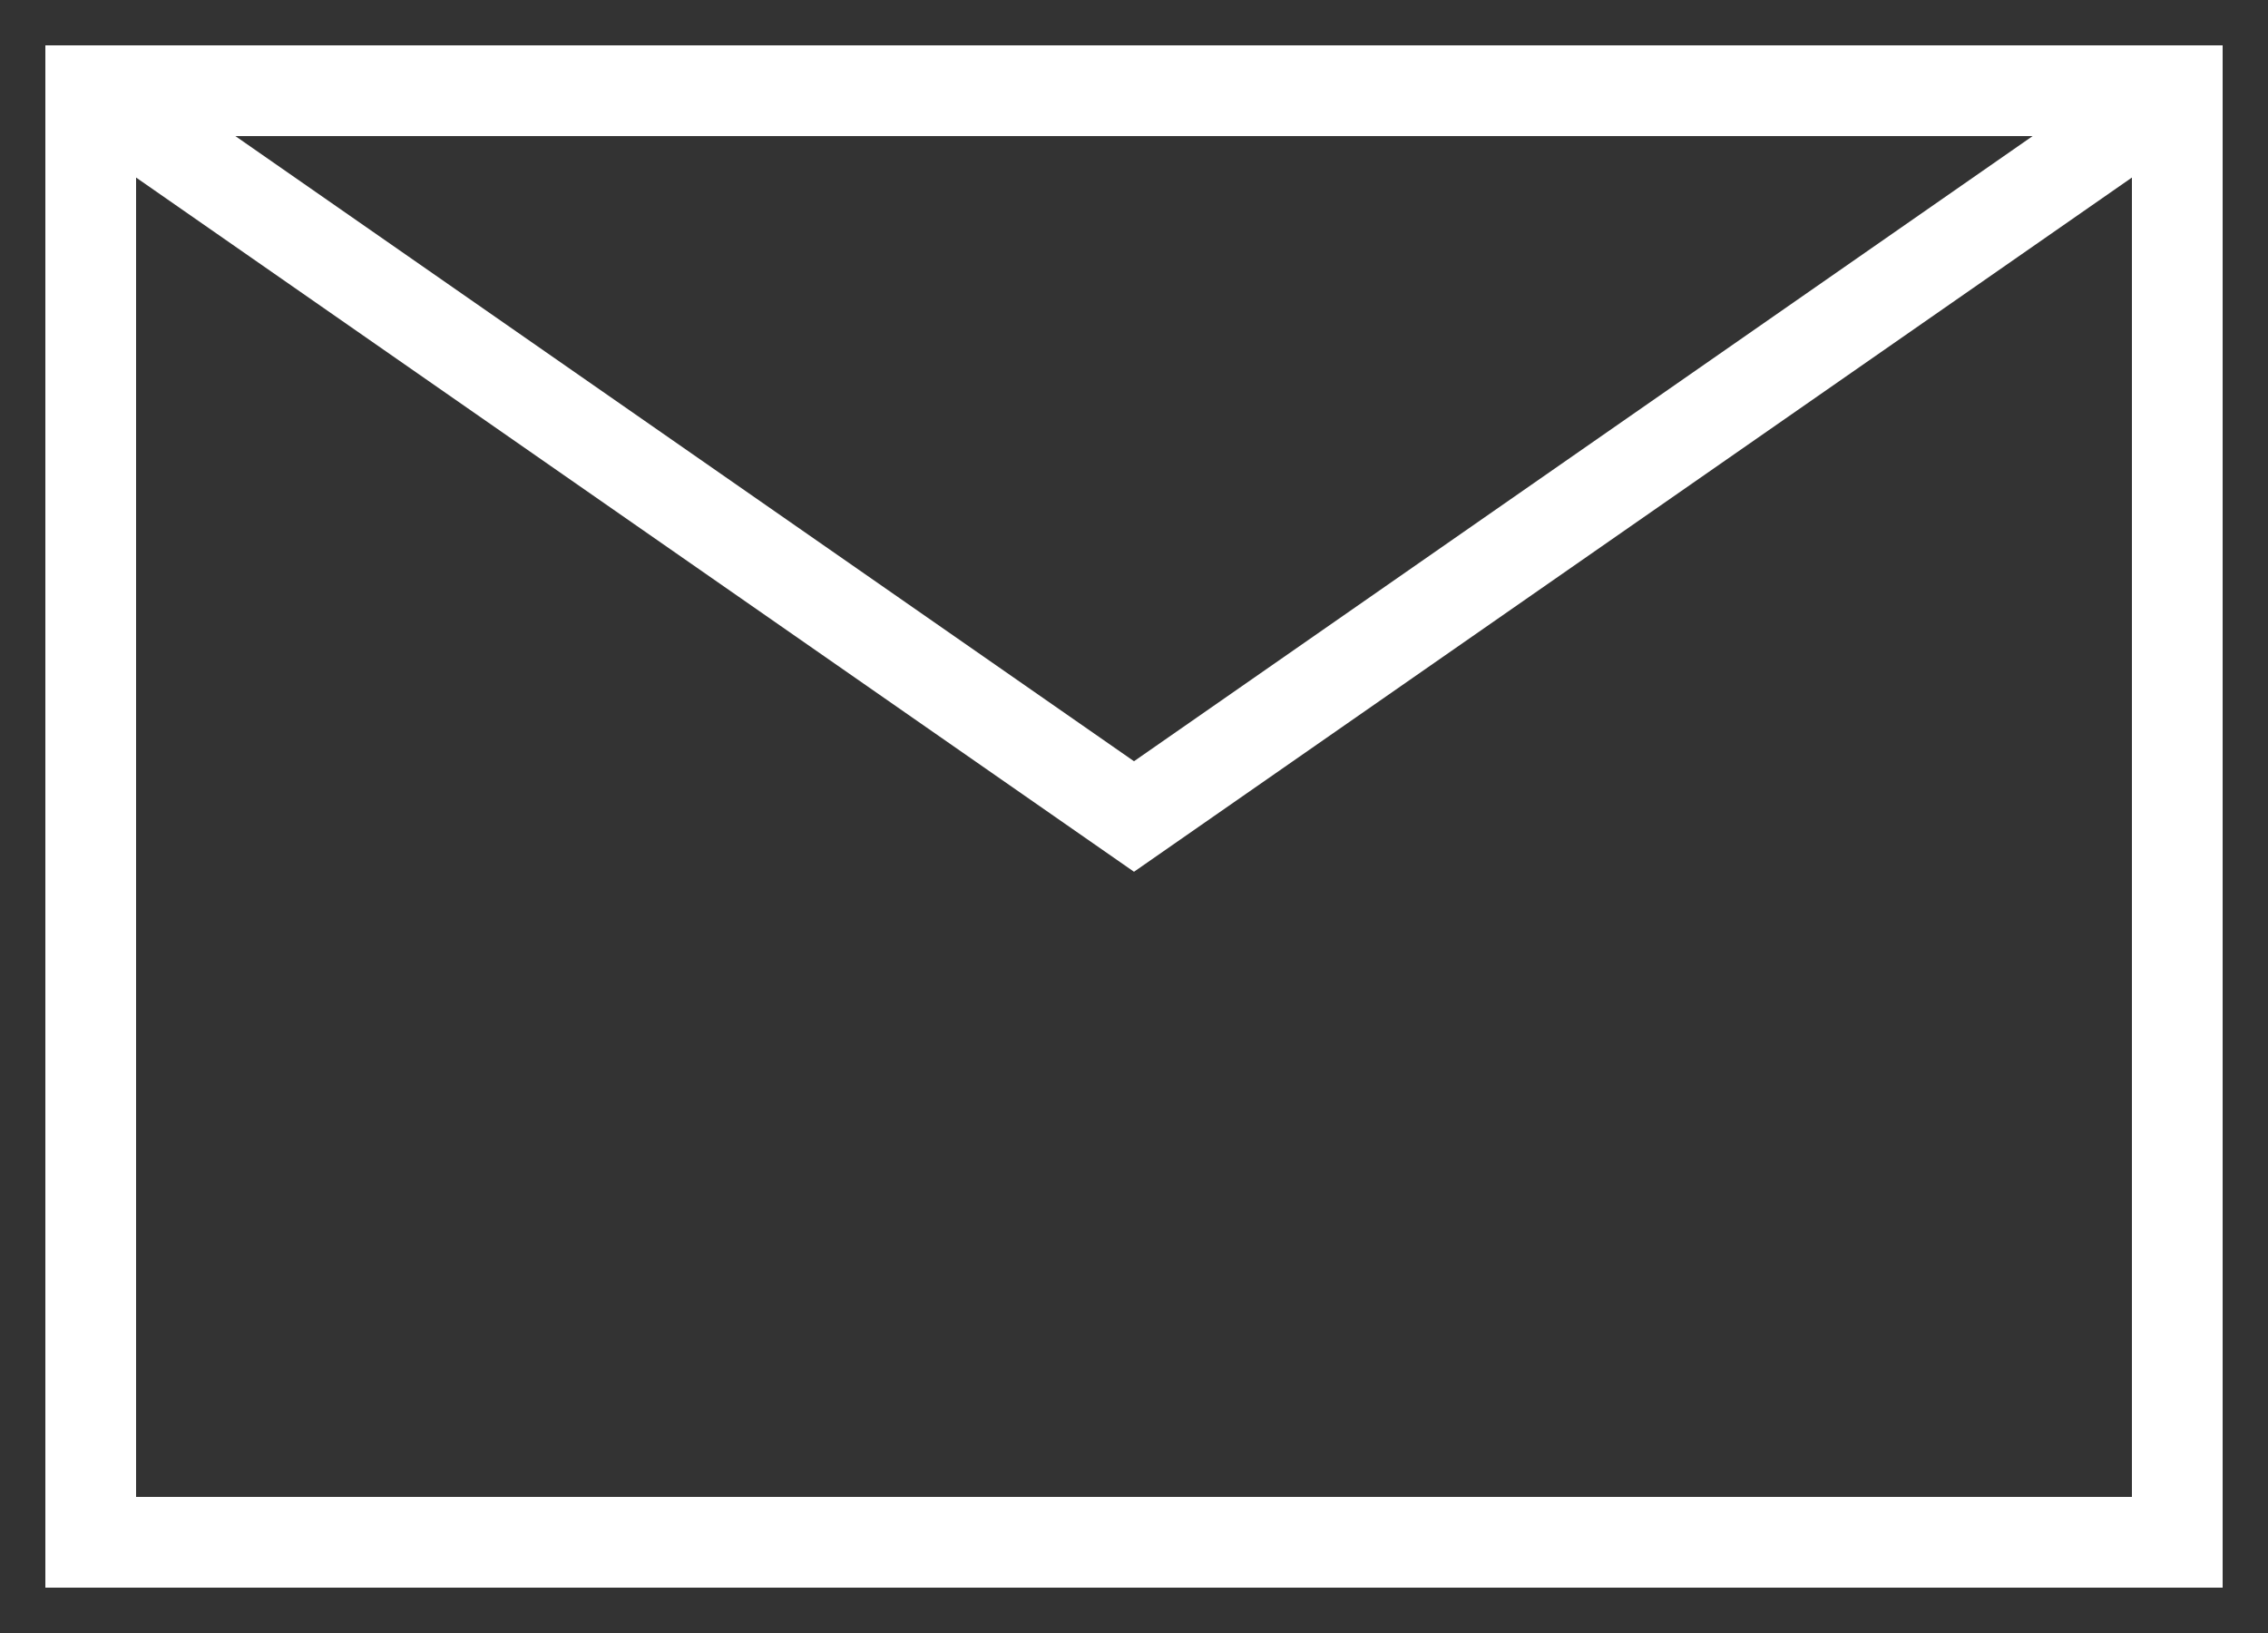<svg xmlns="http://www.w3.org/2000/svg" width="25" height="18" viewBox="0 0 25 18">
    <rect x="0" y="0" width="25" height="18" fill="#333333" stroke="none"/>
    <g fill="none" fill-rule="evenodd" stroke="#FFF">
        <path d="M1 17h23V1H1z"/>
        <path d="M1 1l11.5 8L24 1"/>
    </g>
</svg>
